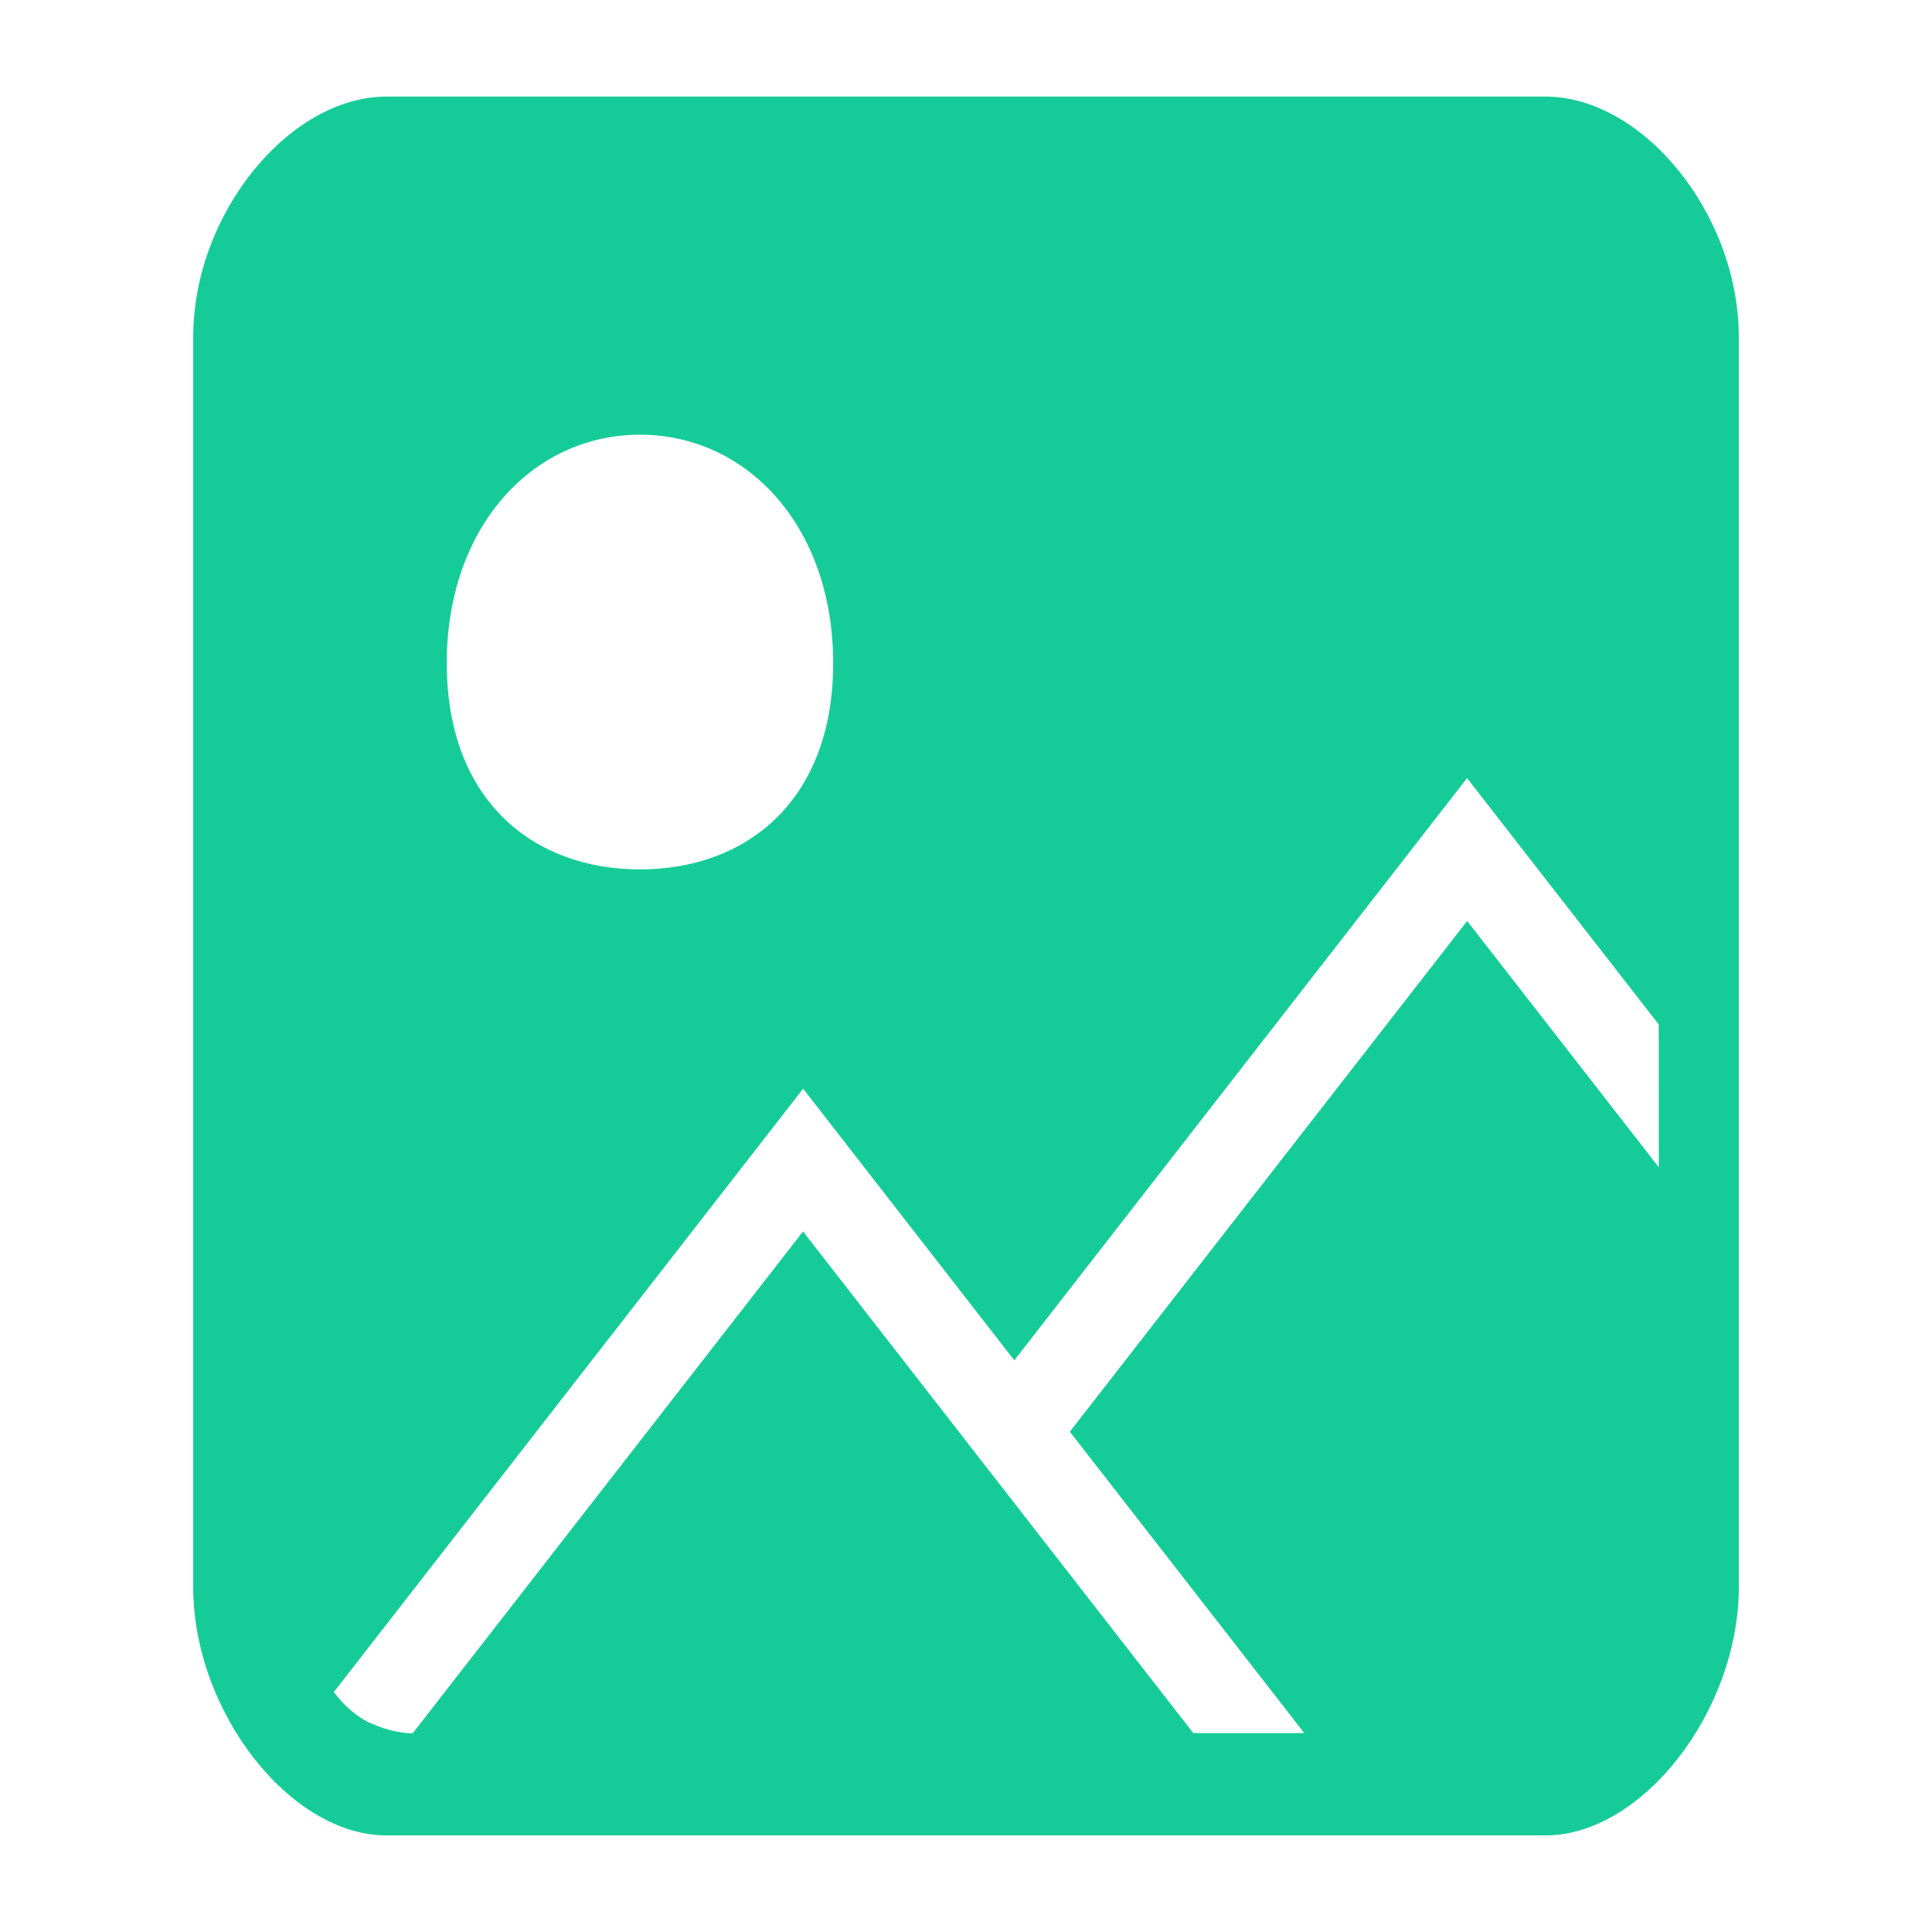 <svg width="20" height="20" fill="none" xmlns="http://www.w3.org/2000/svg"><defs><clipPath id="a"><path fill="#fff" d="M0 0h20v20H0z"/></clipPath></defs><g clip-path="url(#a)"><path d="M16 1H4C3 1 2 2.206 2 3.492v12.937C2 17.714 3 19 4 19h12c1 0 2-1.286 2-2.571V3.492C18 2.206 17 1 16 1zM6.625 4.5c1.105 0 2 .945 2 2.365 0 1.421-.895 2.135-2 2.135s-2-.714-2-2.135c0-1.419.895-2.365 2-2.365zm10.547 7.584-1.984-2.55-4.113 5.287 2.427 3.12h-1.149l-4.04-5.193-4.04 5.194s-.178.013-.444-.107c-.218-.099-.373-.319-.373-.319l4.858-6.246 2.186 2.812 4.687-6.027 1.984 2.55.001 1.48z" fill="#15CC99"/></g></svg>